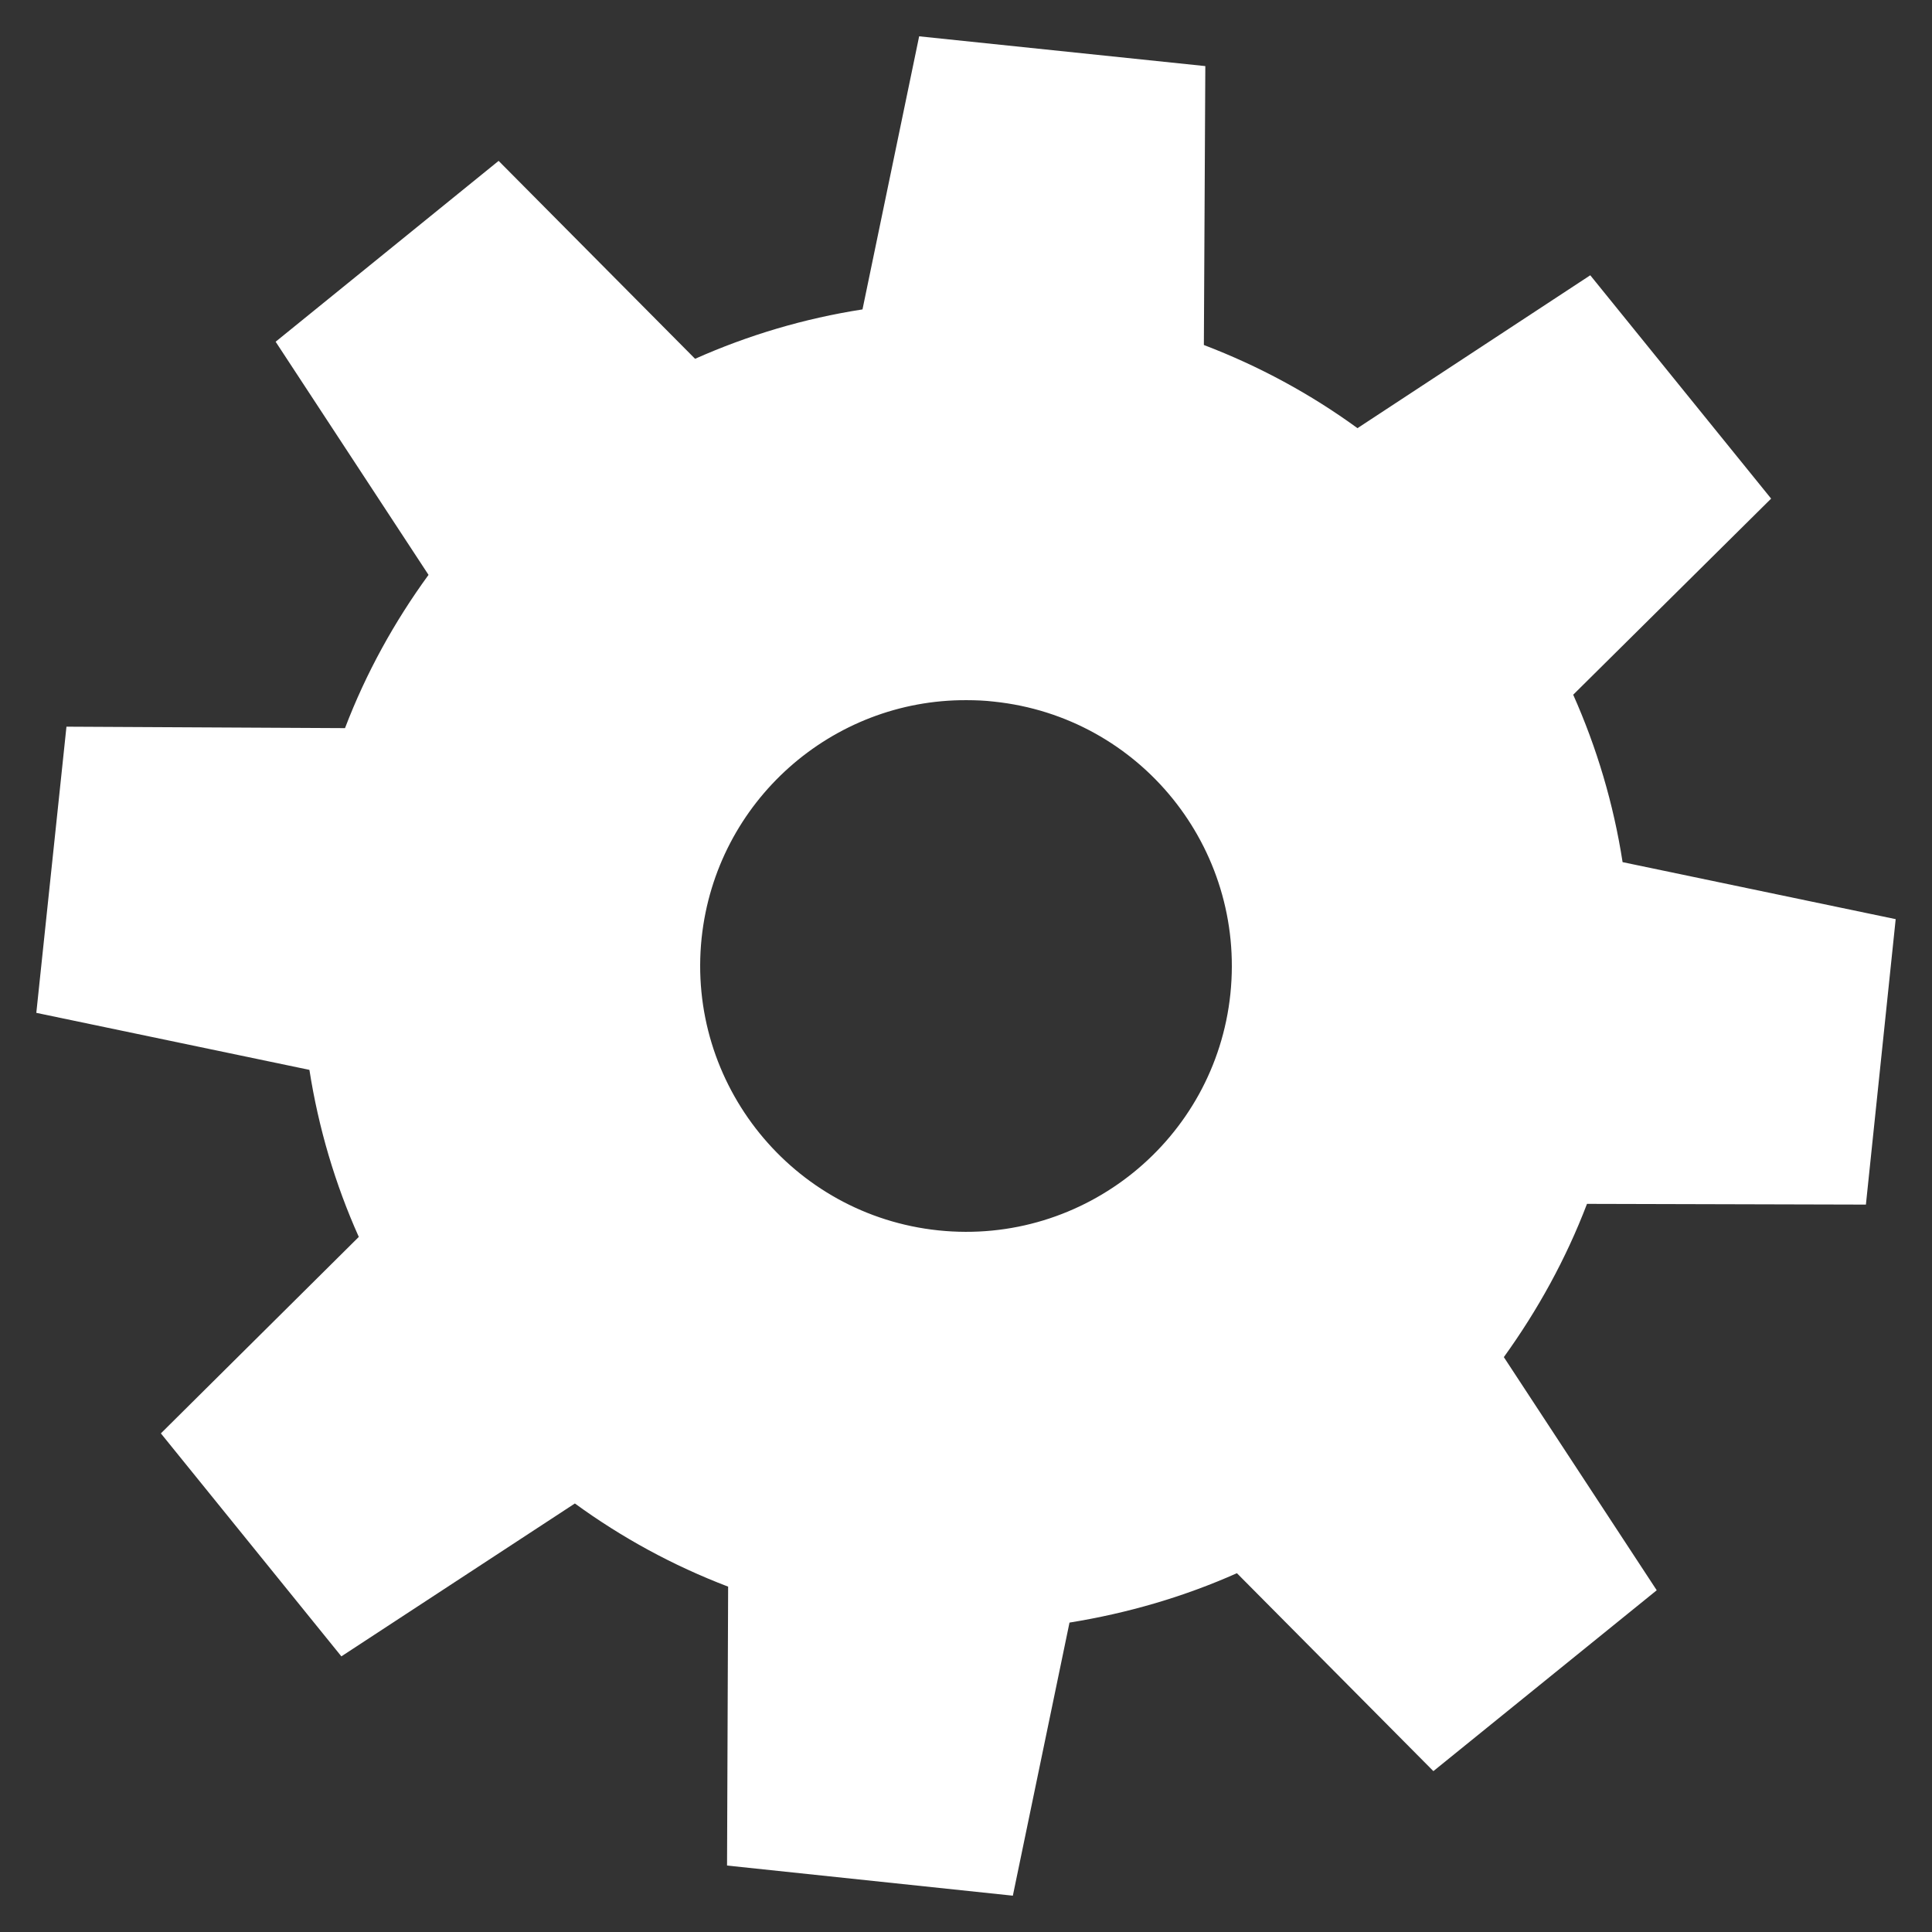<?xml version="1.0" encoding="UTF-8" standalone="no"?>
<svg
   xmlns:dc="http://purl.org/dc/elements/1.1/"
   xmlns:cc="http://creativecommons.org/ns#"
   xmlns:rdf="http://www.w3.org/1999/02/22-rdf-syntax-ns#"
   xmlns:svg="http://www.w3.org/2000/svg"
   xmlns="http://www.w3.org/2000/svg"
   xmlns:sodipodi="http://sodipodi.sourceforge.net/DTD/sodipodi-0.dtd"
   xmlns:inkscape="http://www.inkscape.org/namespaces/inkscape"
   width="5.32"
   height="5.32"
   viewBox="0 0 5.32 5.32"
   id="svg3070"
   version="1.1"
   inkscape:version="0.48.4 r9939"
   sodipodi:docname="cog2.svg">
  <rect x="0" y="0" width="5.32" height="5.32" fill="#333333" stroke="none"/>
  <defs
     id="defs7" />
  <sodipodi:namedview
     pagecolor="#ffffff"
     bordercolor="#666666"
     borderopacity="1"
     objecttolerance="10"
     gridtolerance="10"
     guidetolerance="10"
     inkscape:pageopacity="0"
     inkscape:pageshadow="2"
     inkscape:window-width="1855"
     inkscape:window-height="1176"
     id="namedview3076"
     showgrid="false"
     inkscape:zoom="90.509668"
     inkscape:cx="1.9628626"
     inkscape:cy="2.935888"
     inkscape:window-x="65"
     inkscape:window-y="24"
     inkscape:window-maximized="1"
     inkscape:current-layer="svg3070"
     inkscape:snap-global="false"
     fit-margin-top="0.1"
     fit-margin-bottom="0.1"
     fit-margin-right="0.1"
     fit-margin-left="0.1">
    <inkscape:grid
       type="xygrid"
       id="grid4407"
       empspacing="5"
       visible="true"
       enabled="true"
       snapvisiblegridlinesonly="true"
       originx="-25.839px"
       originy="-16.914px" />
  </sodipodi:namedview>
  <path
     sodipodi:nodetypes="ccccccccccccccccccccccccccccccccccccsssc"
     inkscape:connector-curvature="0"
     id="path3053"
     d="M 2.531,0.1 2.375,0.852 C 2.214,0.877 2.06,0.923 1.914,0.988 L 1.373,0.443 0.759,0.941 1.18,1.583 C 1.086,1.712 1.008,1.853 0.95,2.005 L 0.183,2.001 0.1,2.789 0.852,2.946 C 0.877,3.106 0.923,3.261 0.988,3.406 L 0.443,3.947 0.94,4.561 1.583,4.14 C 1.712,4.234 1.853,4.311 2.005,4.369 L 2.002,5.137 2.789,5.22 2.945,4.468 C 3.106,4.442 3.26,4.397 3.406,4.332 L 3.947,4.877 4.562,4.379 4.141,3.737 C 4.234,3.608 4.312,3.467 4.37,3.315 L 5.138,3.317 5.22,2.531 4.468,2.374 C 4.443,2.213 4.397,2.059 4.332,1.913 L 4.877,1.373 4.379,0.758 3.738,1.179 C 3.609,1.085 3.467,1.008 3.315,0.95 l 0.004,-0.768 z M 2.662,1.928 c 0.025,8.89e-5 0.05,0.001 0.075,0.004 0.402,0.042 0.693,0.402 0.651,0.805 C 3.346,3.138 2.986,3.43 2.584,3.388 2.182,3.346 1.89,2.985 1.932,2.583 1.972,2.206 2.291,1.926 2.662,1.928 z"
     style="fill:#ffffff;fill-opacity:1;stroke:none" />
</svg>
